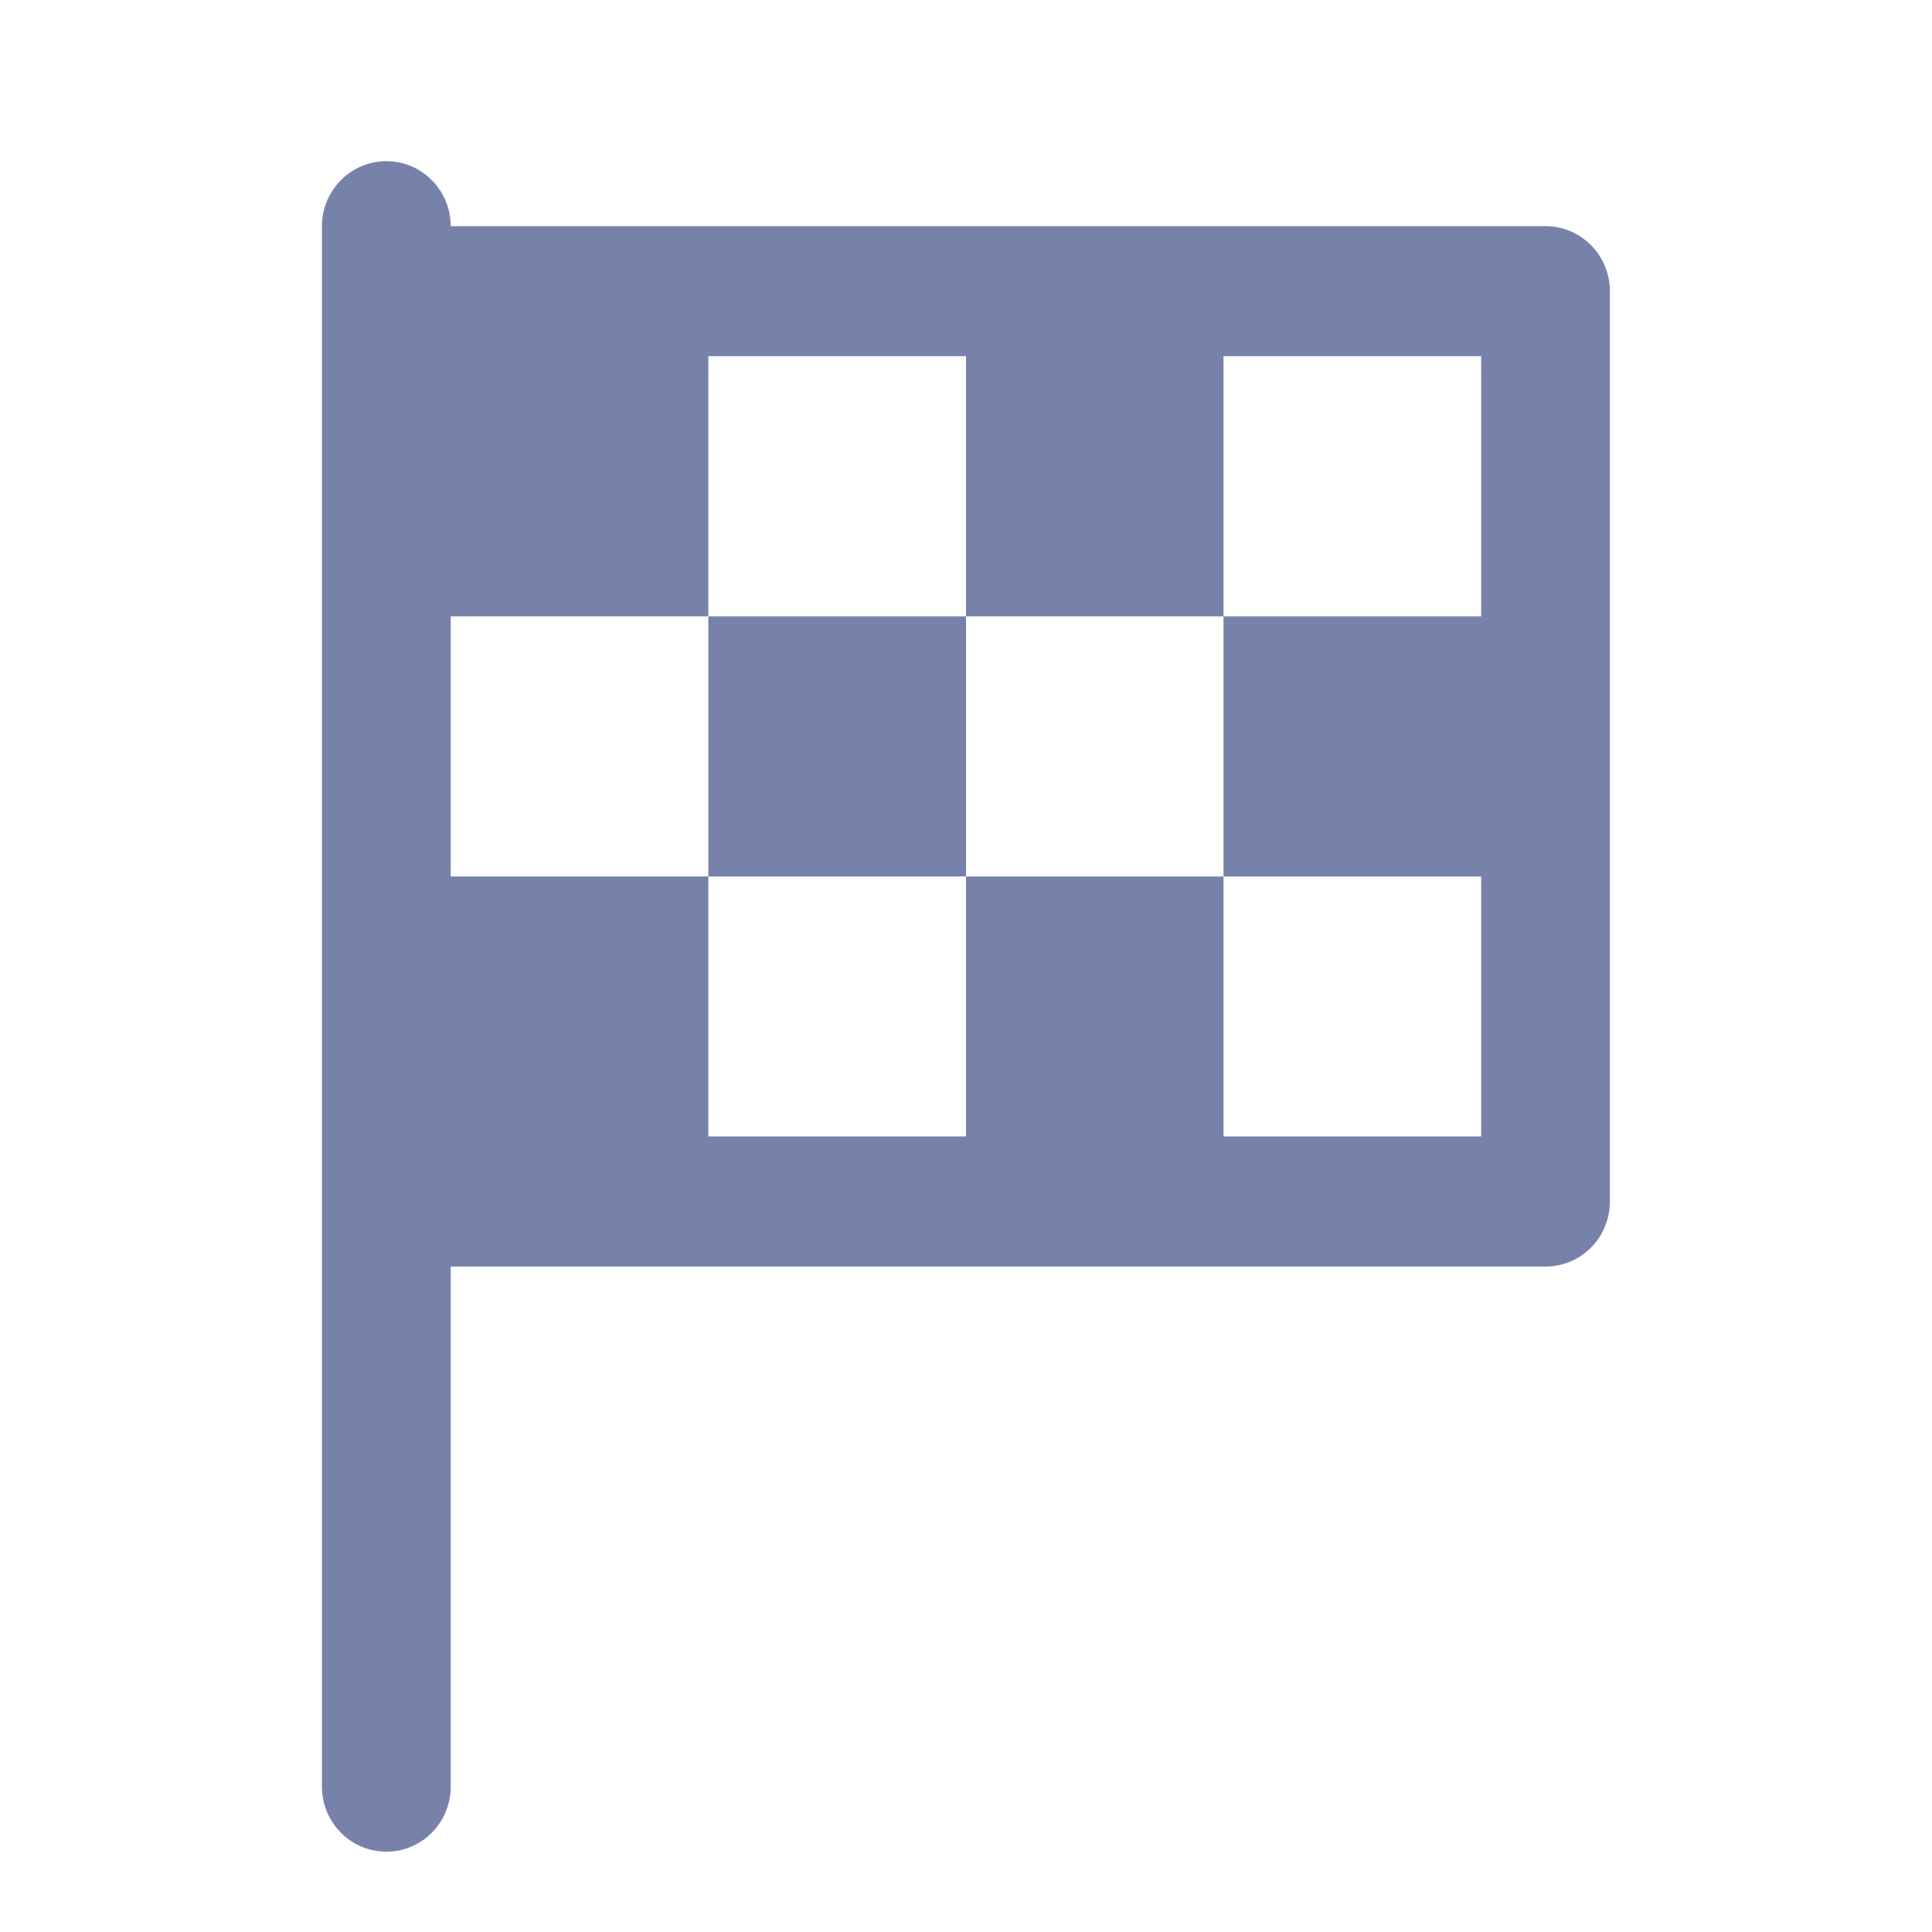 <svg width="14" height="14" viewBox="0 0 14 14" fill="none" xmlns="http://www.w3.org/2000/svg">
<path d="M3.266 9.178V12.947C3.266 13.207 3.057 13.418 2.8 13.418C2.542 13.418 2.333 13.207 2.333 12.947V1.639C2.333 1.379 2.542 1.168 2.8 1.168C3.057 1.168 3.266 1.379 3.266 1.639H11.2C11.457 1.639 11.666 1.85 11.666 2.11V8.706C11.666 8.967 11.457 9.178 11.2 9.178H3.266ZM5.133 2.581V4.466H3.266V6.351H5.133V8.235H10.733V2.581H5.133ZM7 2.581H8.866V4.466H7V2.581ZM5.133 4.466H7V6.351H5.133V4.466ZM8.866 4.466H10.733V6.351H8.866V4.466ZM7 6.351H8.866V8.235H7V6.351Z" fill="#7782AA"/>
</svg>
